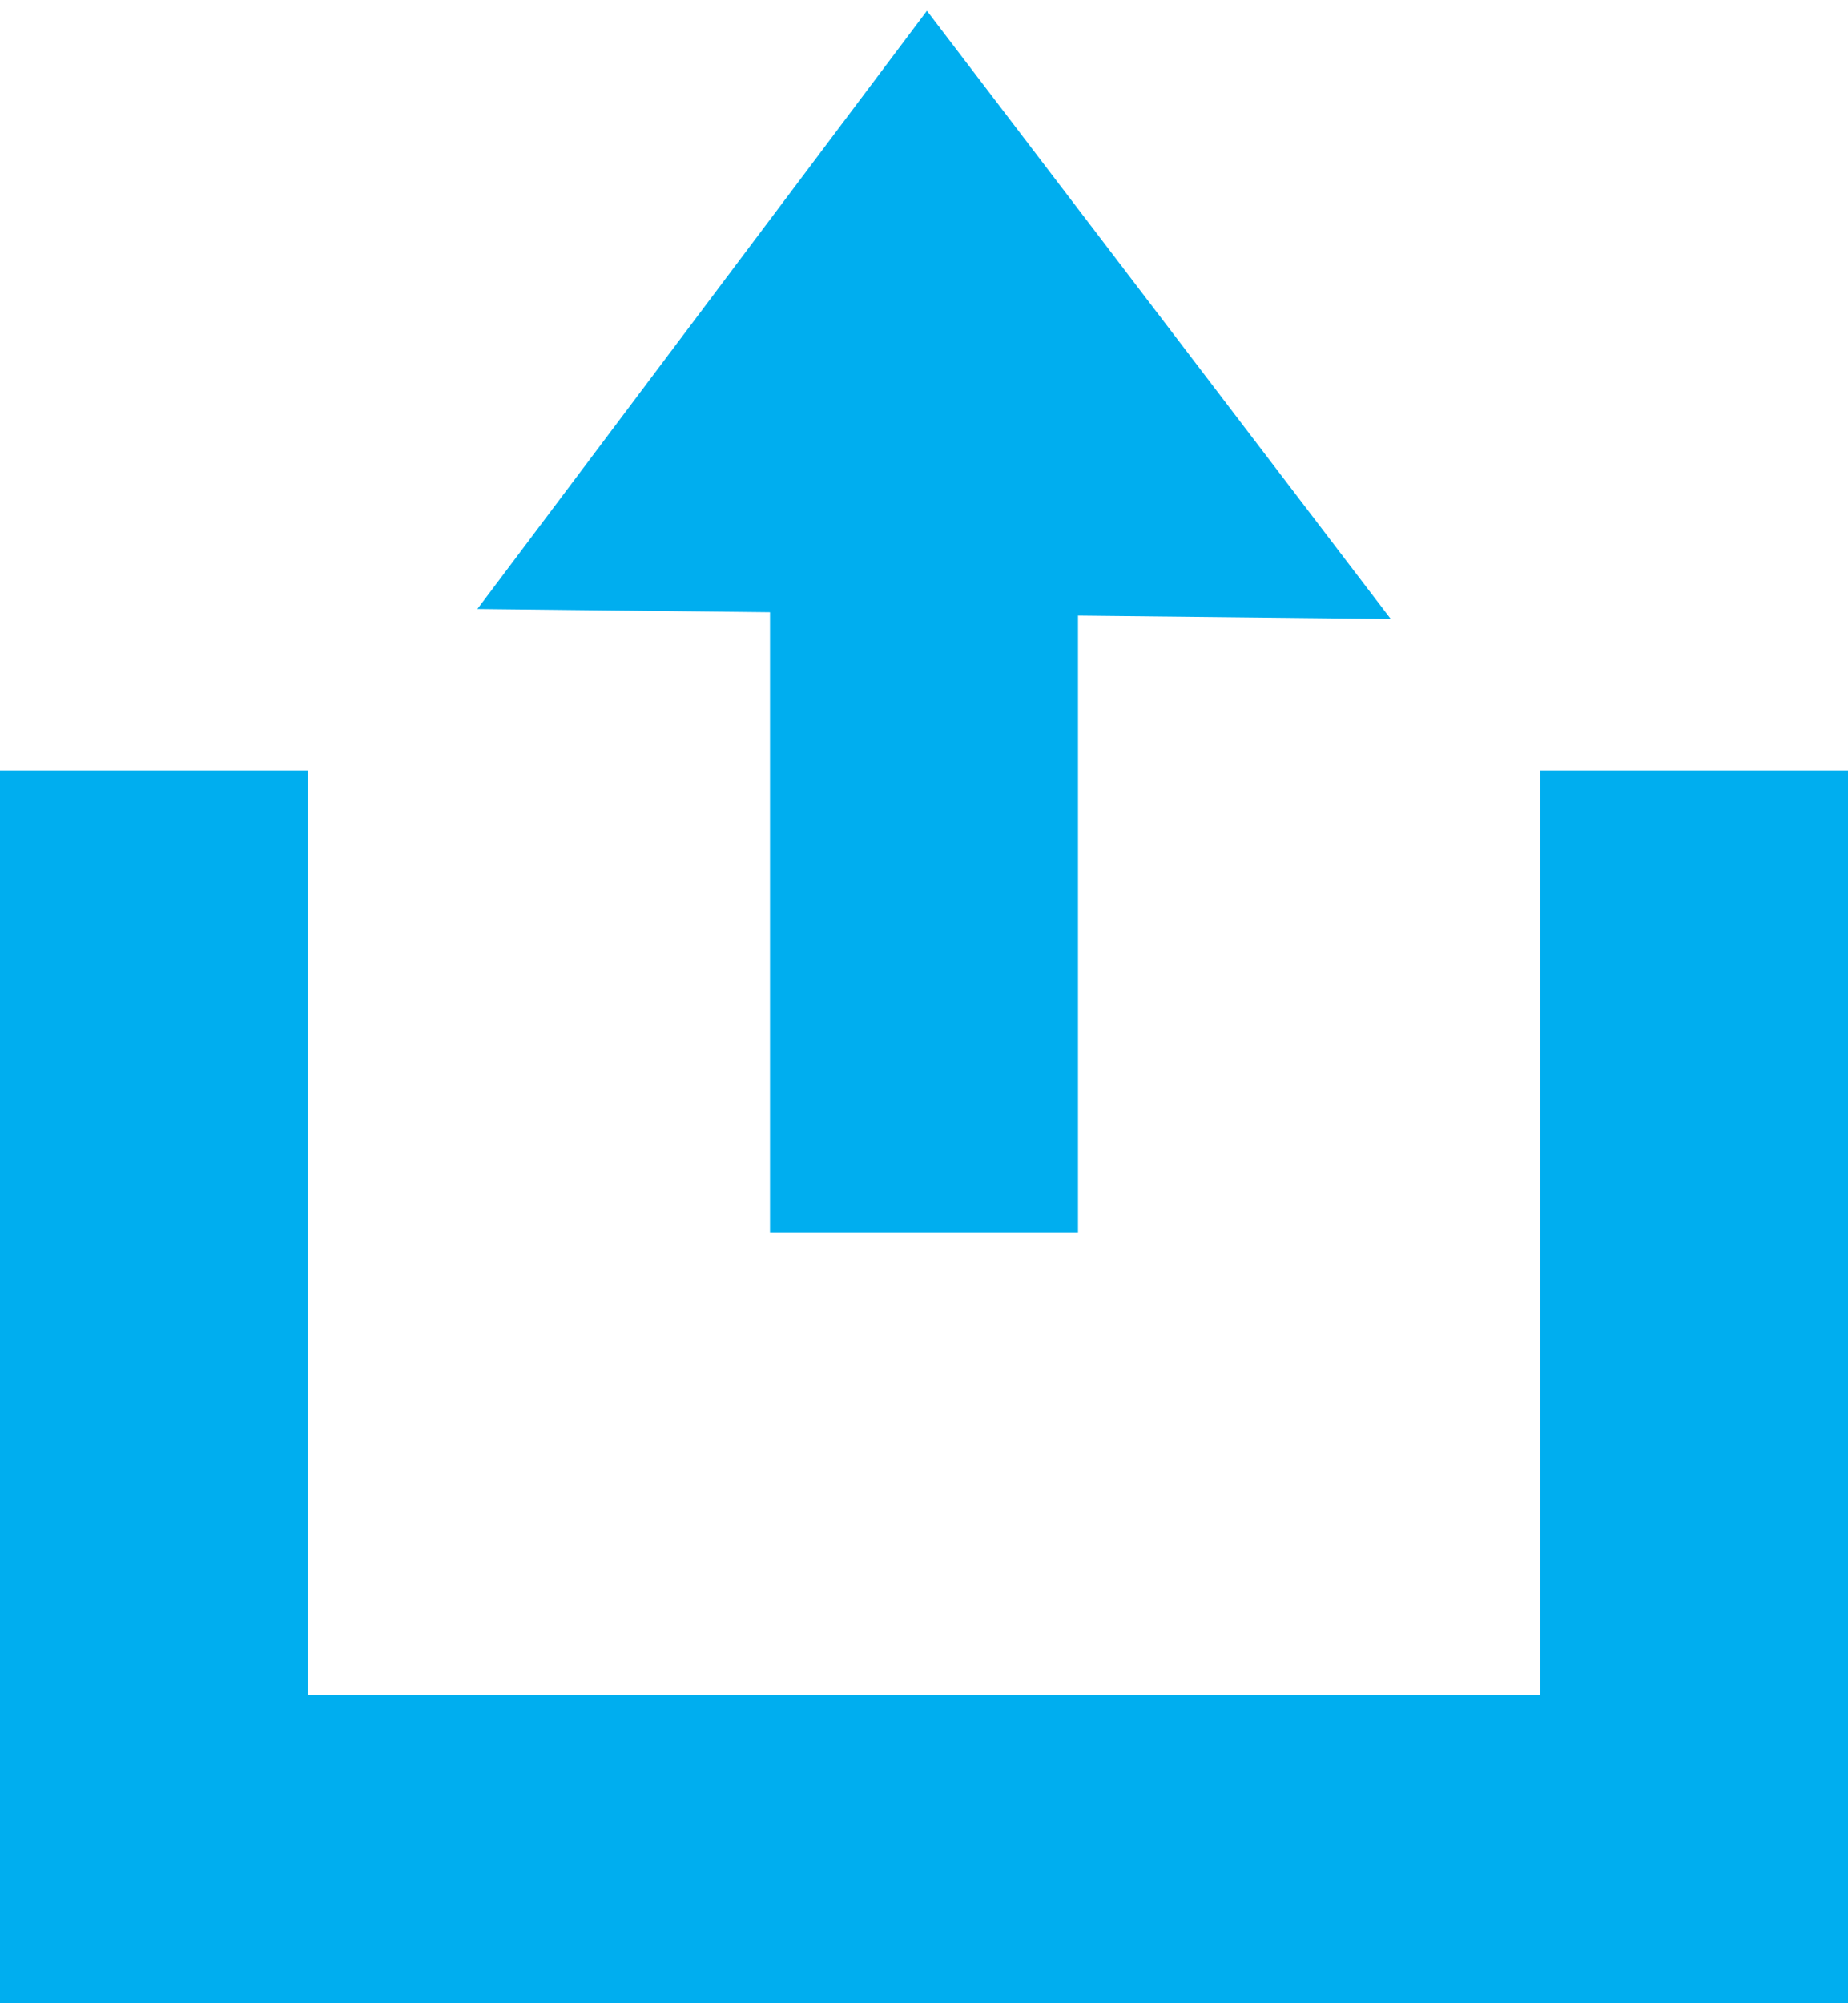 <svg xmlns="http://www.w3.org/2000/svg" width="12px" height="13px" viewBox="0 0 12 13" version="1.1">
  <g id="Page-1" stroke="none" stroke-width="1" fill="none" fill-rule="evenodd">
    <path d="M5 3.973L5 8 7 8 7 3.995 9.031 4.017 6.019 0.07 3.1 3.952 5 3.973ZM1 13L0 13 0 5 2 5 2 11 10 11 10 5 12 5 12 12 12 13 1 13 1 13Z" id="share-icon" fill="#00AEEF"/>
  </g>
</svg>
